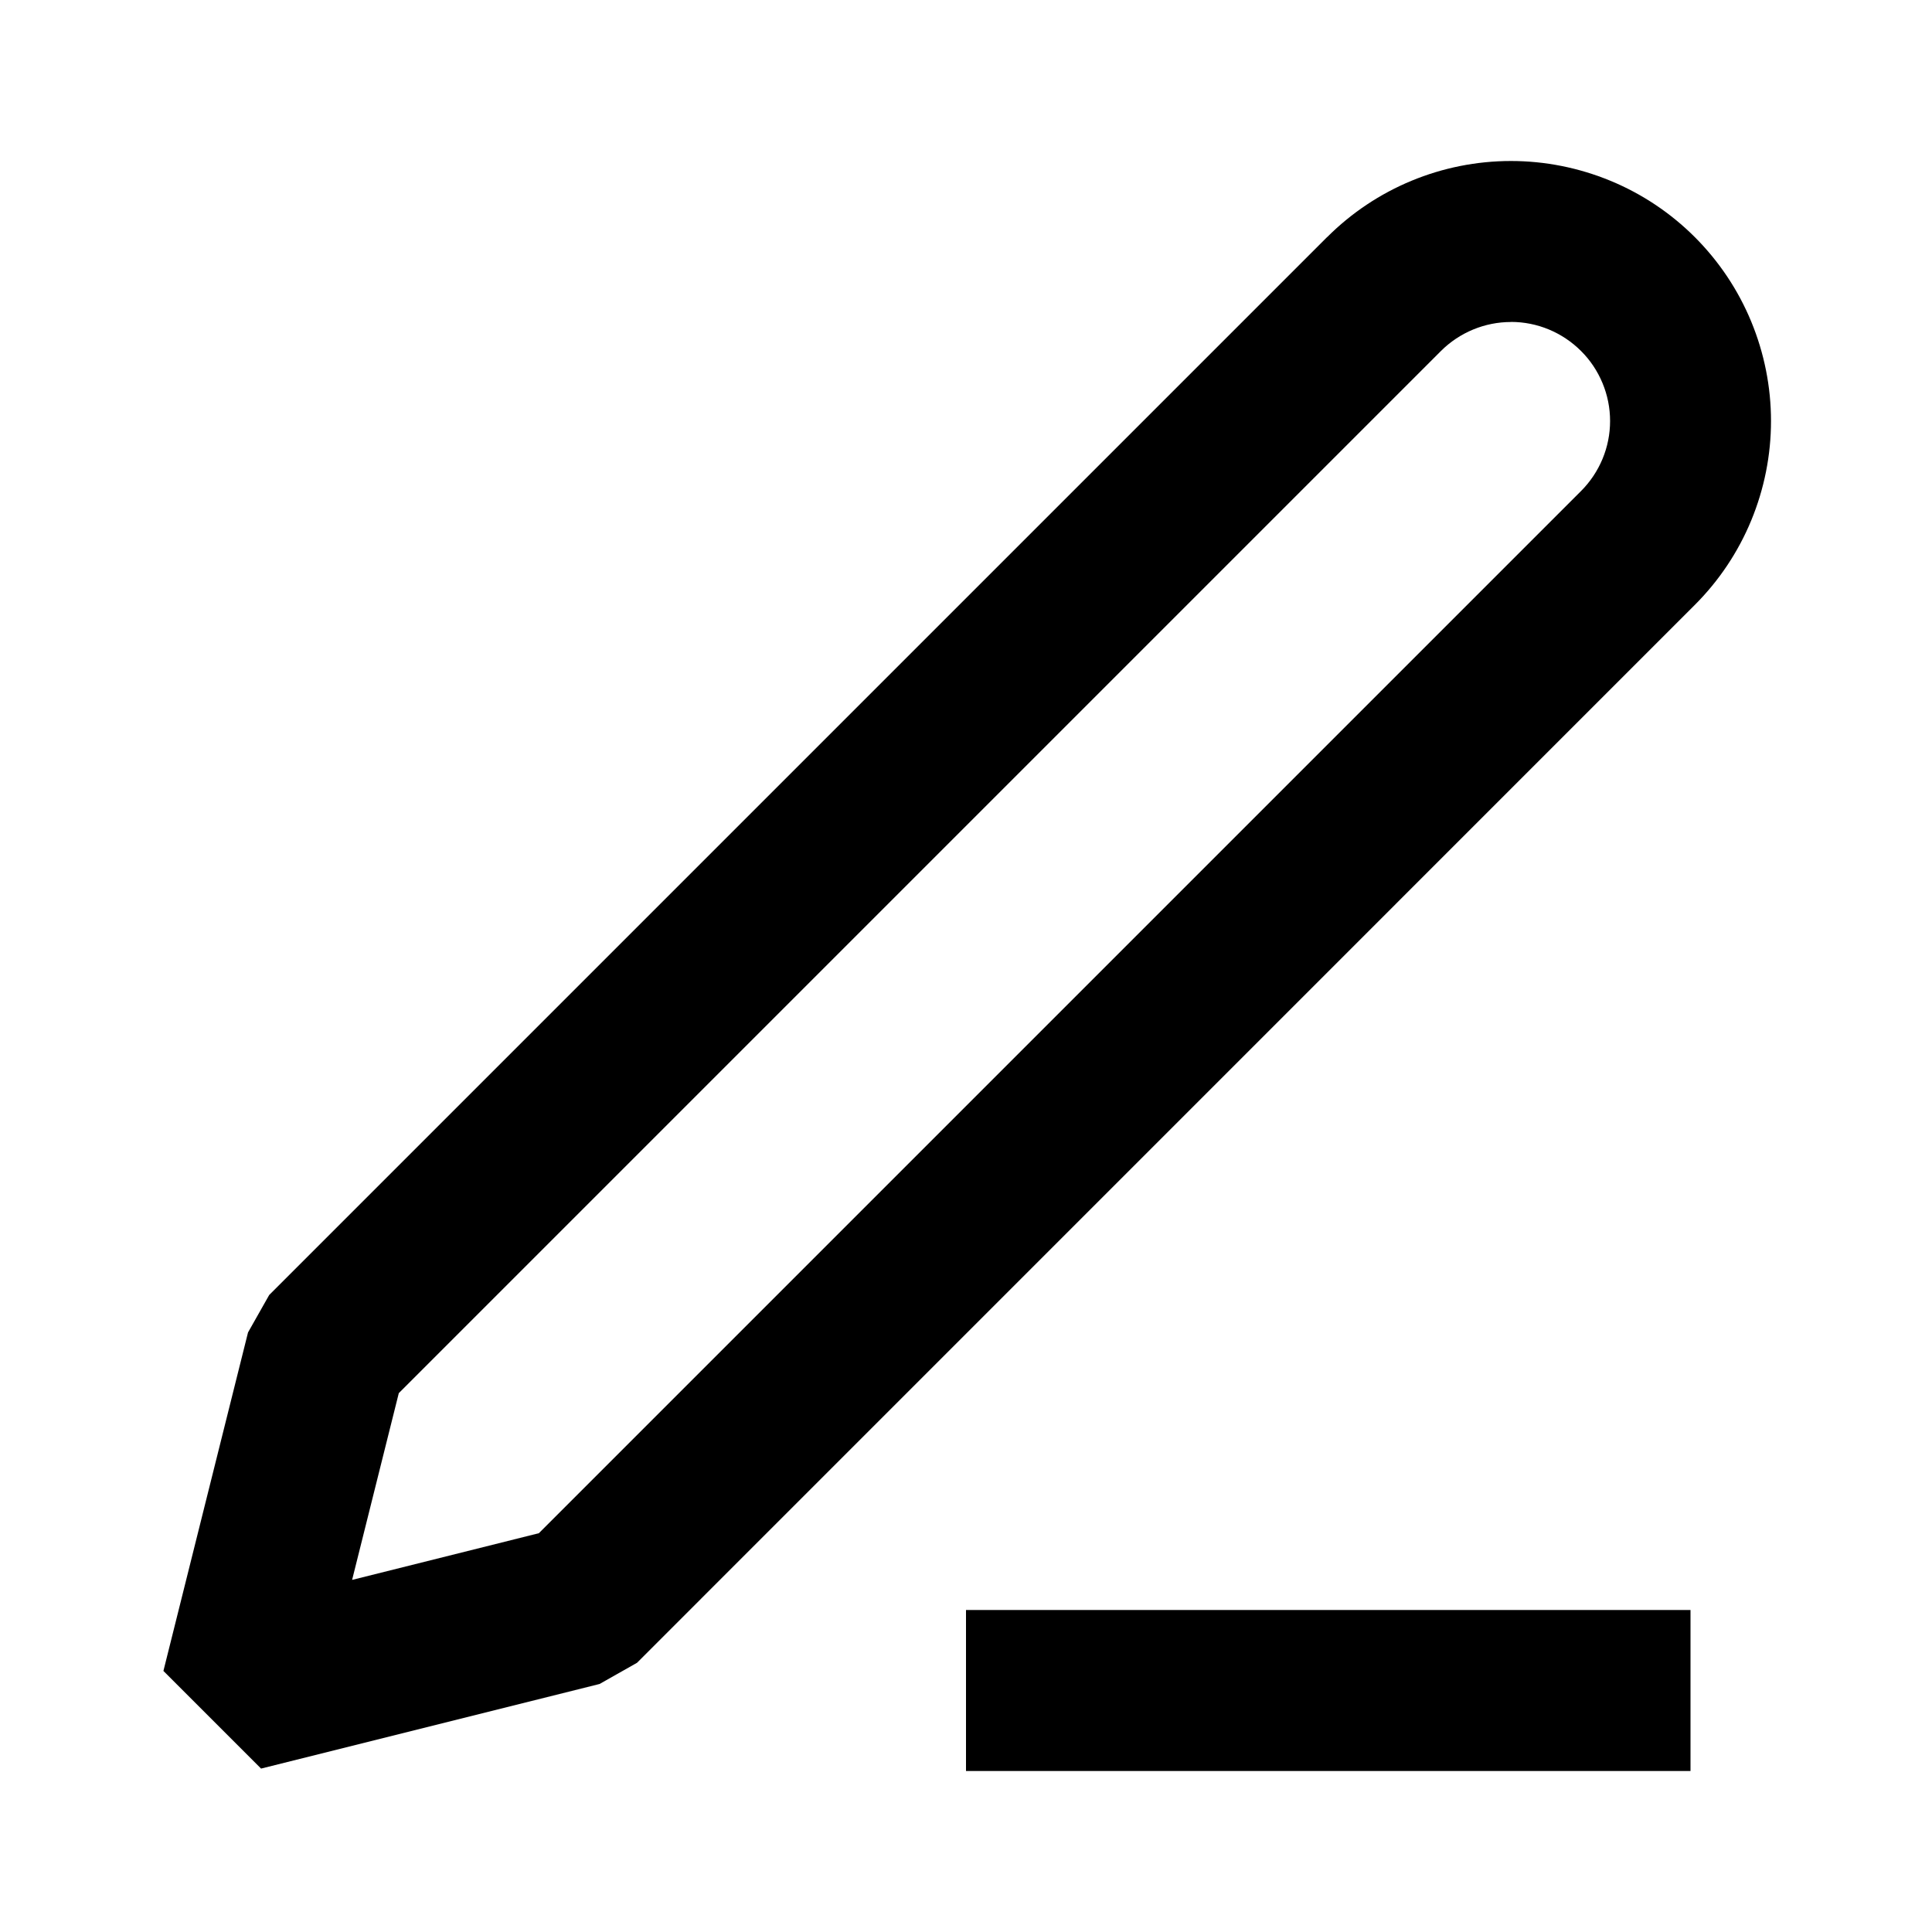 <!-- Generated by IcoMoon.io -->
<svg version="1.1" xmlns="http://www.w3.org/2000/svg" width="24" height="24" viewBox="0 0 24 24">
<title>basic-edit-24</title>
<path d="M21 22h-9v-2h9v2z"></path>
<path d="M18.77 4c-0.326 0-0.639 0.13-0.87 0.36l-12.946 12.946-0.58 2.32 2.32-0.58 12.946-12.946c0.114-0.114 0.205-0.25 0.267-0.399s0.094-0.309 0.094-0.471c0-0.162-0.032-0.322-0.094-0.471s-0.152-0.285-0.267-0.399c-0.114-0.114-0.25-0.205-0.399-0.267s-0.309-0.094-0.471-0.094zM16.486 2.946c0.606-0.606 1.427-0.946 2.284-0.946 0.424 0 0.844 0.084 1.236 0.246s0.748 0.4 1.048 0.7c0.3 0.3 0.538 0.656 0.7 1.048s0.246 0.812 0.246 1.236-0.084 0.844-0.246 1.236c-0.162 0.392-0.4 0.748-0.7 1.048l-13.141 13.142-0.465 0.263-4.205 1.051-1.213-1.213 1.051-4.205 0.263-0.465 13.142-13.142z"></path>
</svg>
